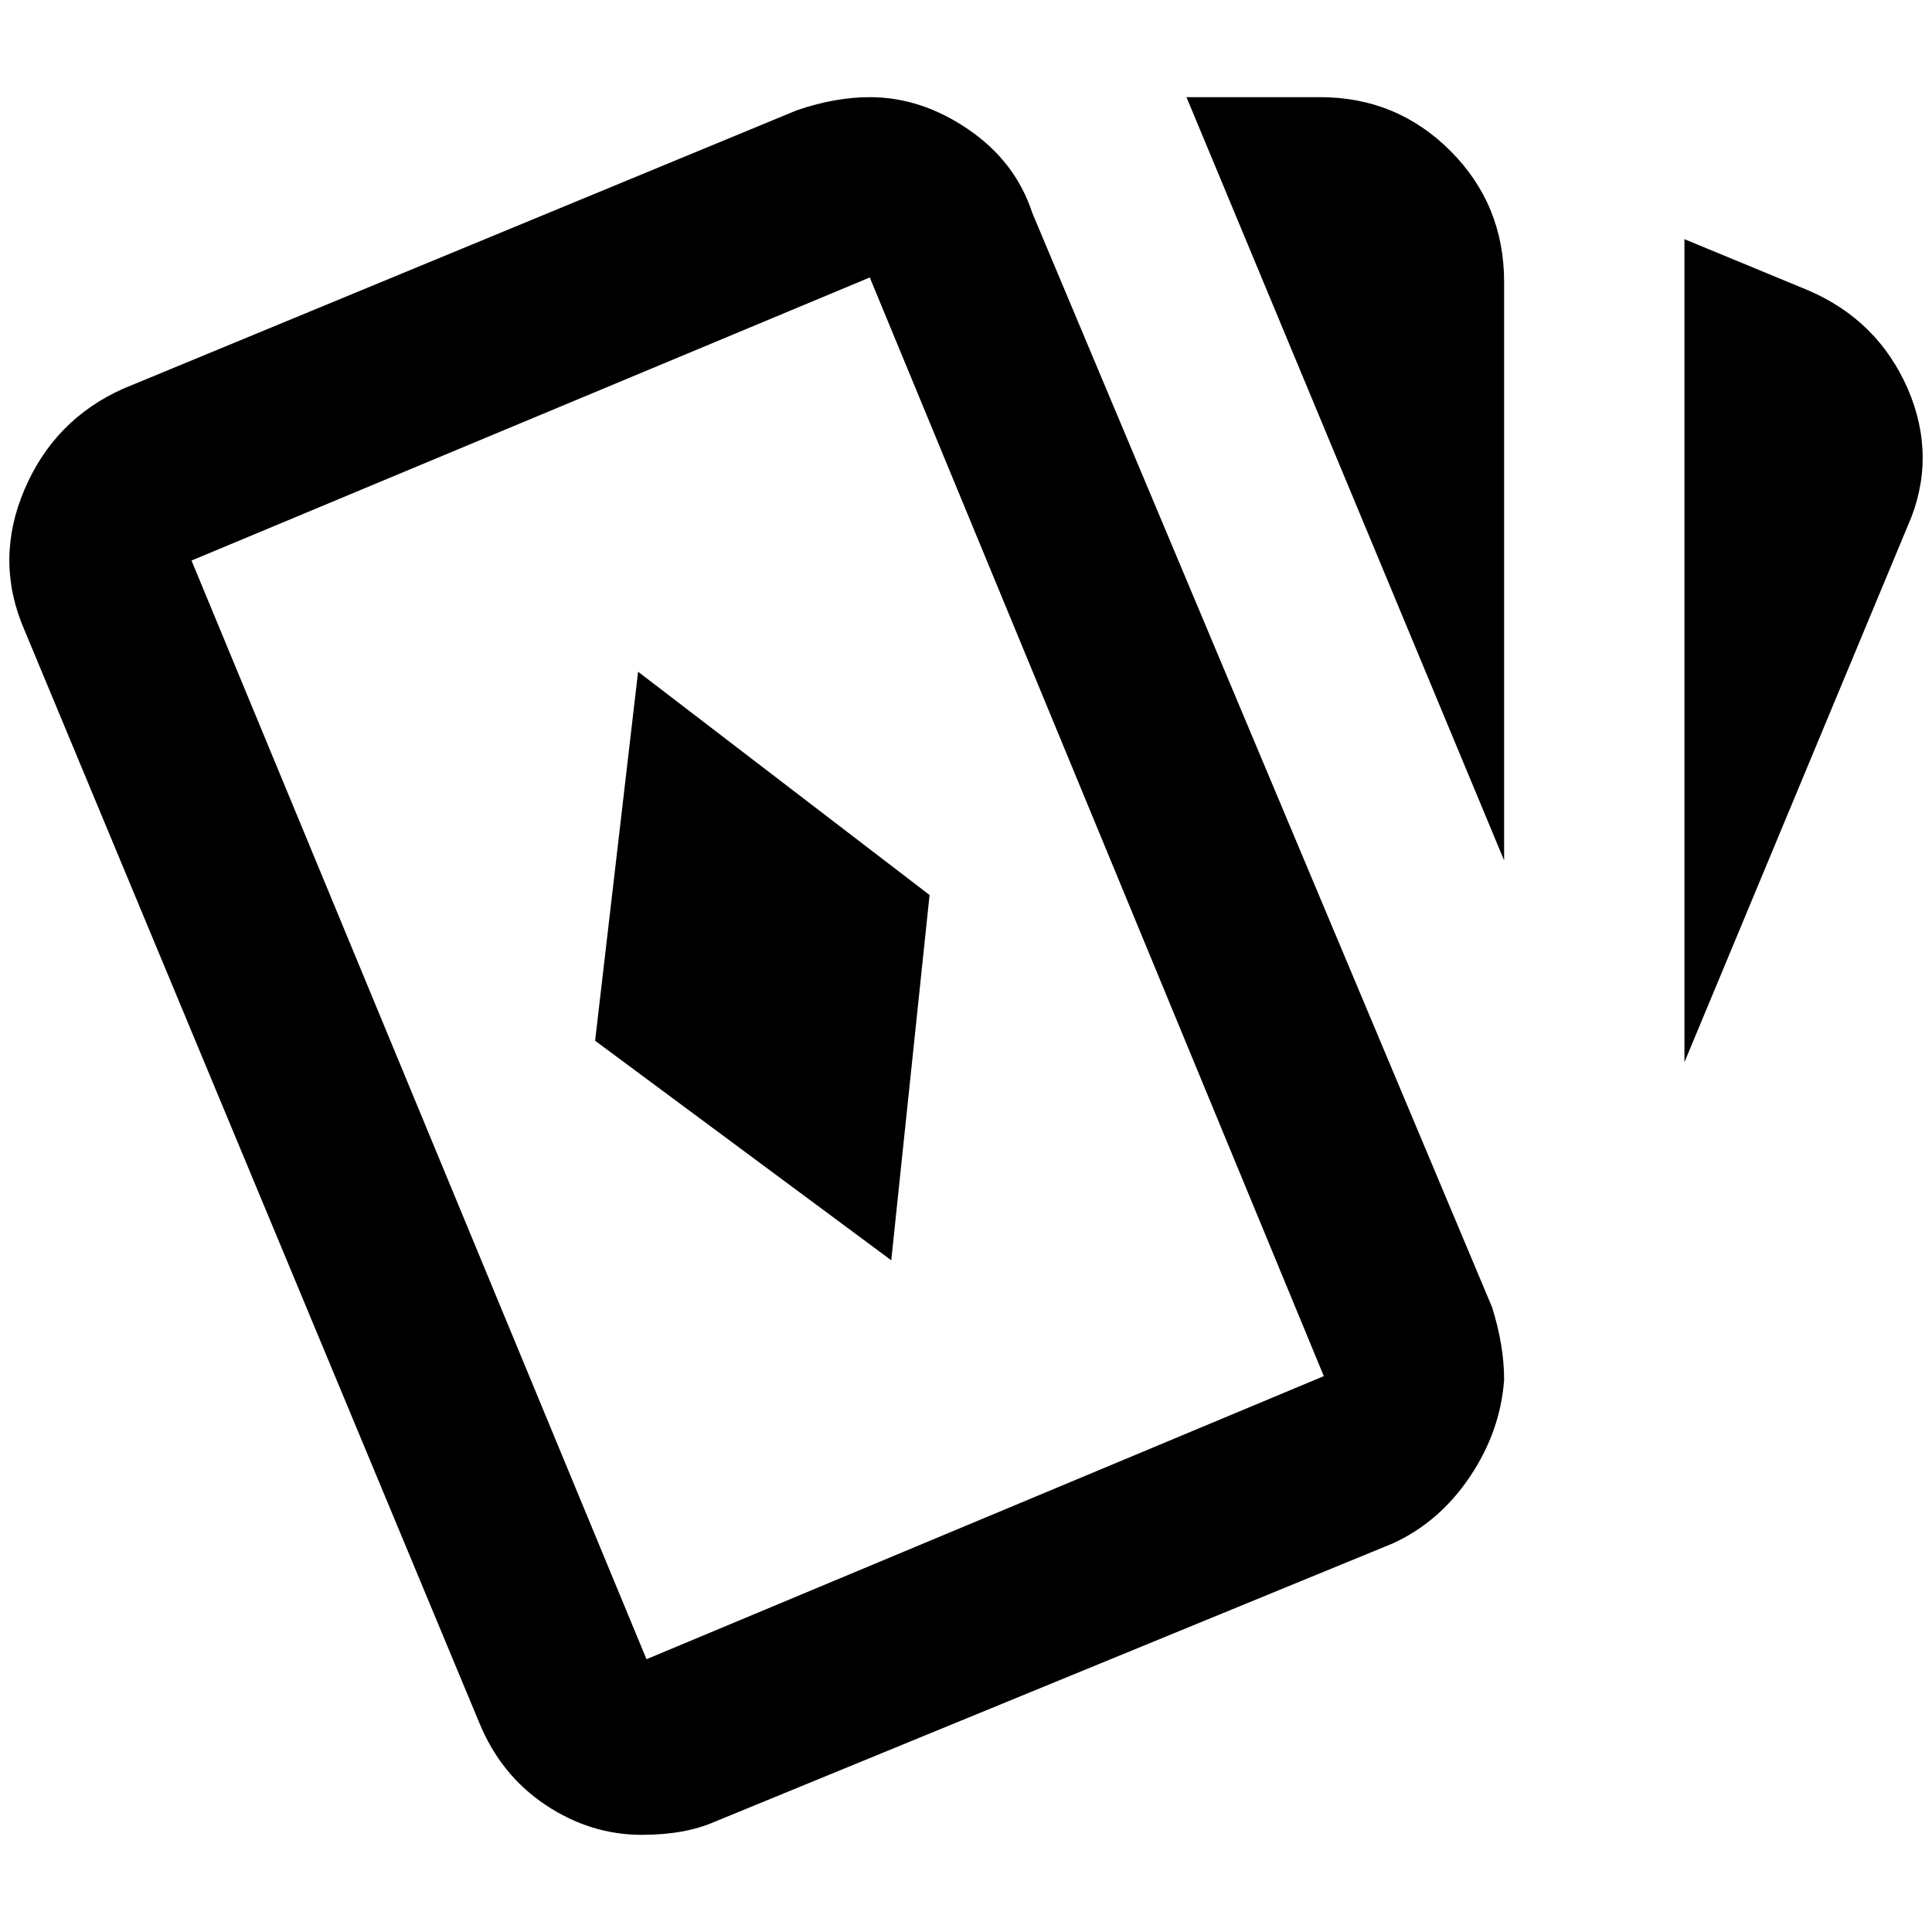 <?xml version="1.0" standalone="no"?>
<!DOCTYPE svg PUBLIC "-//W3C//DTD SVG 1.1//EN" "http://www.w3.org/Graphics/SVG/1.1/DTD/svg11.dtd" >
<svg xmlns="http://www.w3.org/2000/svg" xmlns:xlink="http://www.w3.org/1999/xlink" version="1.1" width="2048" height="2048" viewBox="-10 0 2068 2048">
   <path fill="currentColor"
d="M921 94q55 0 105.5 34.5t68.5 89.5l492 1171q13 41 13 78q-4 55 -36.5 103.5t-82.5 71.5l-726 298q-32 14 -78 14q-55 0 -103 -32t-71 -88l-487 -1170q-32 -74 0 -149.5t106 -108.5l721 -298q41 -14 78 -14zM1260 94h143q82 0 139.5 57.5t57.5 140.5v619zM1793 246
l133 55q74 32 106 105q16 37 16 74t-16 73l-239 574v-881zM921 287l-726 303l487 1176l725 -303zM673 709l312 239l-41 391l-317 -235z" />
</svg>
